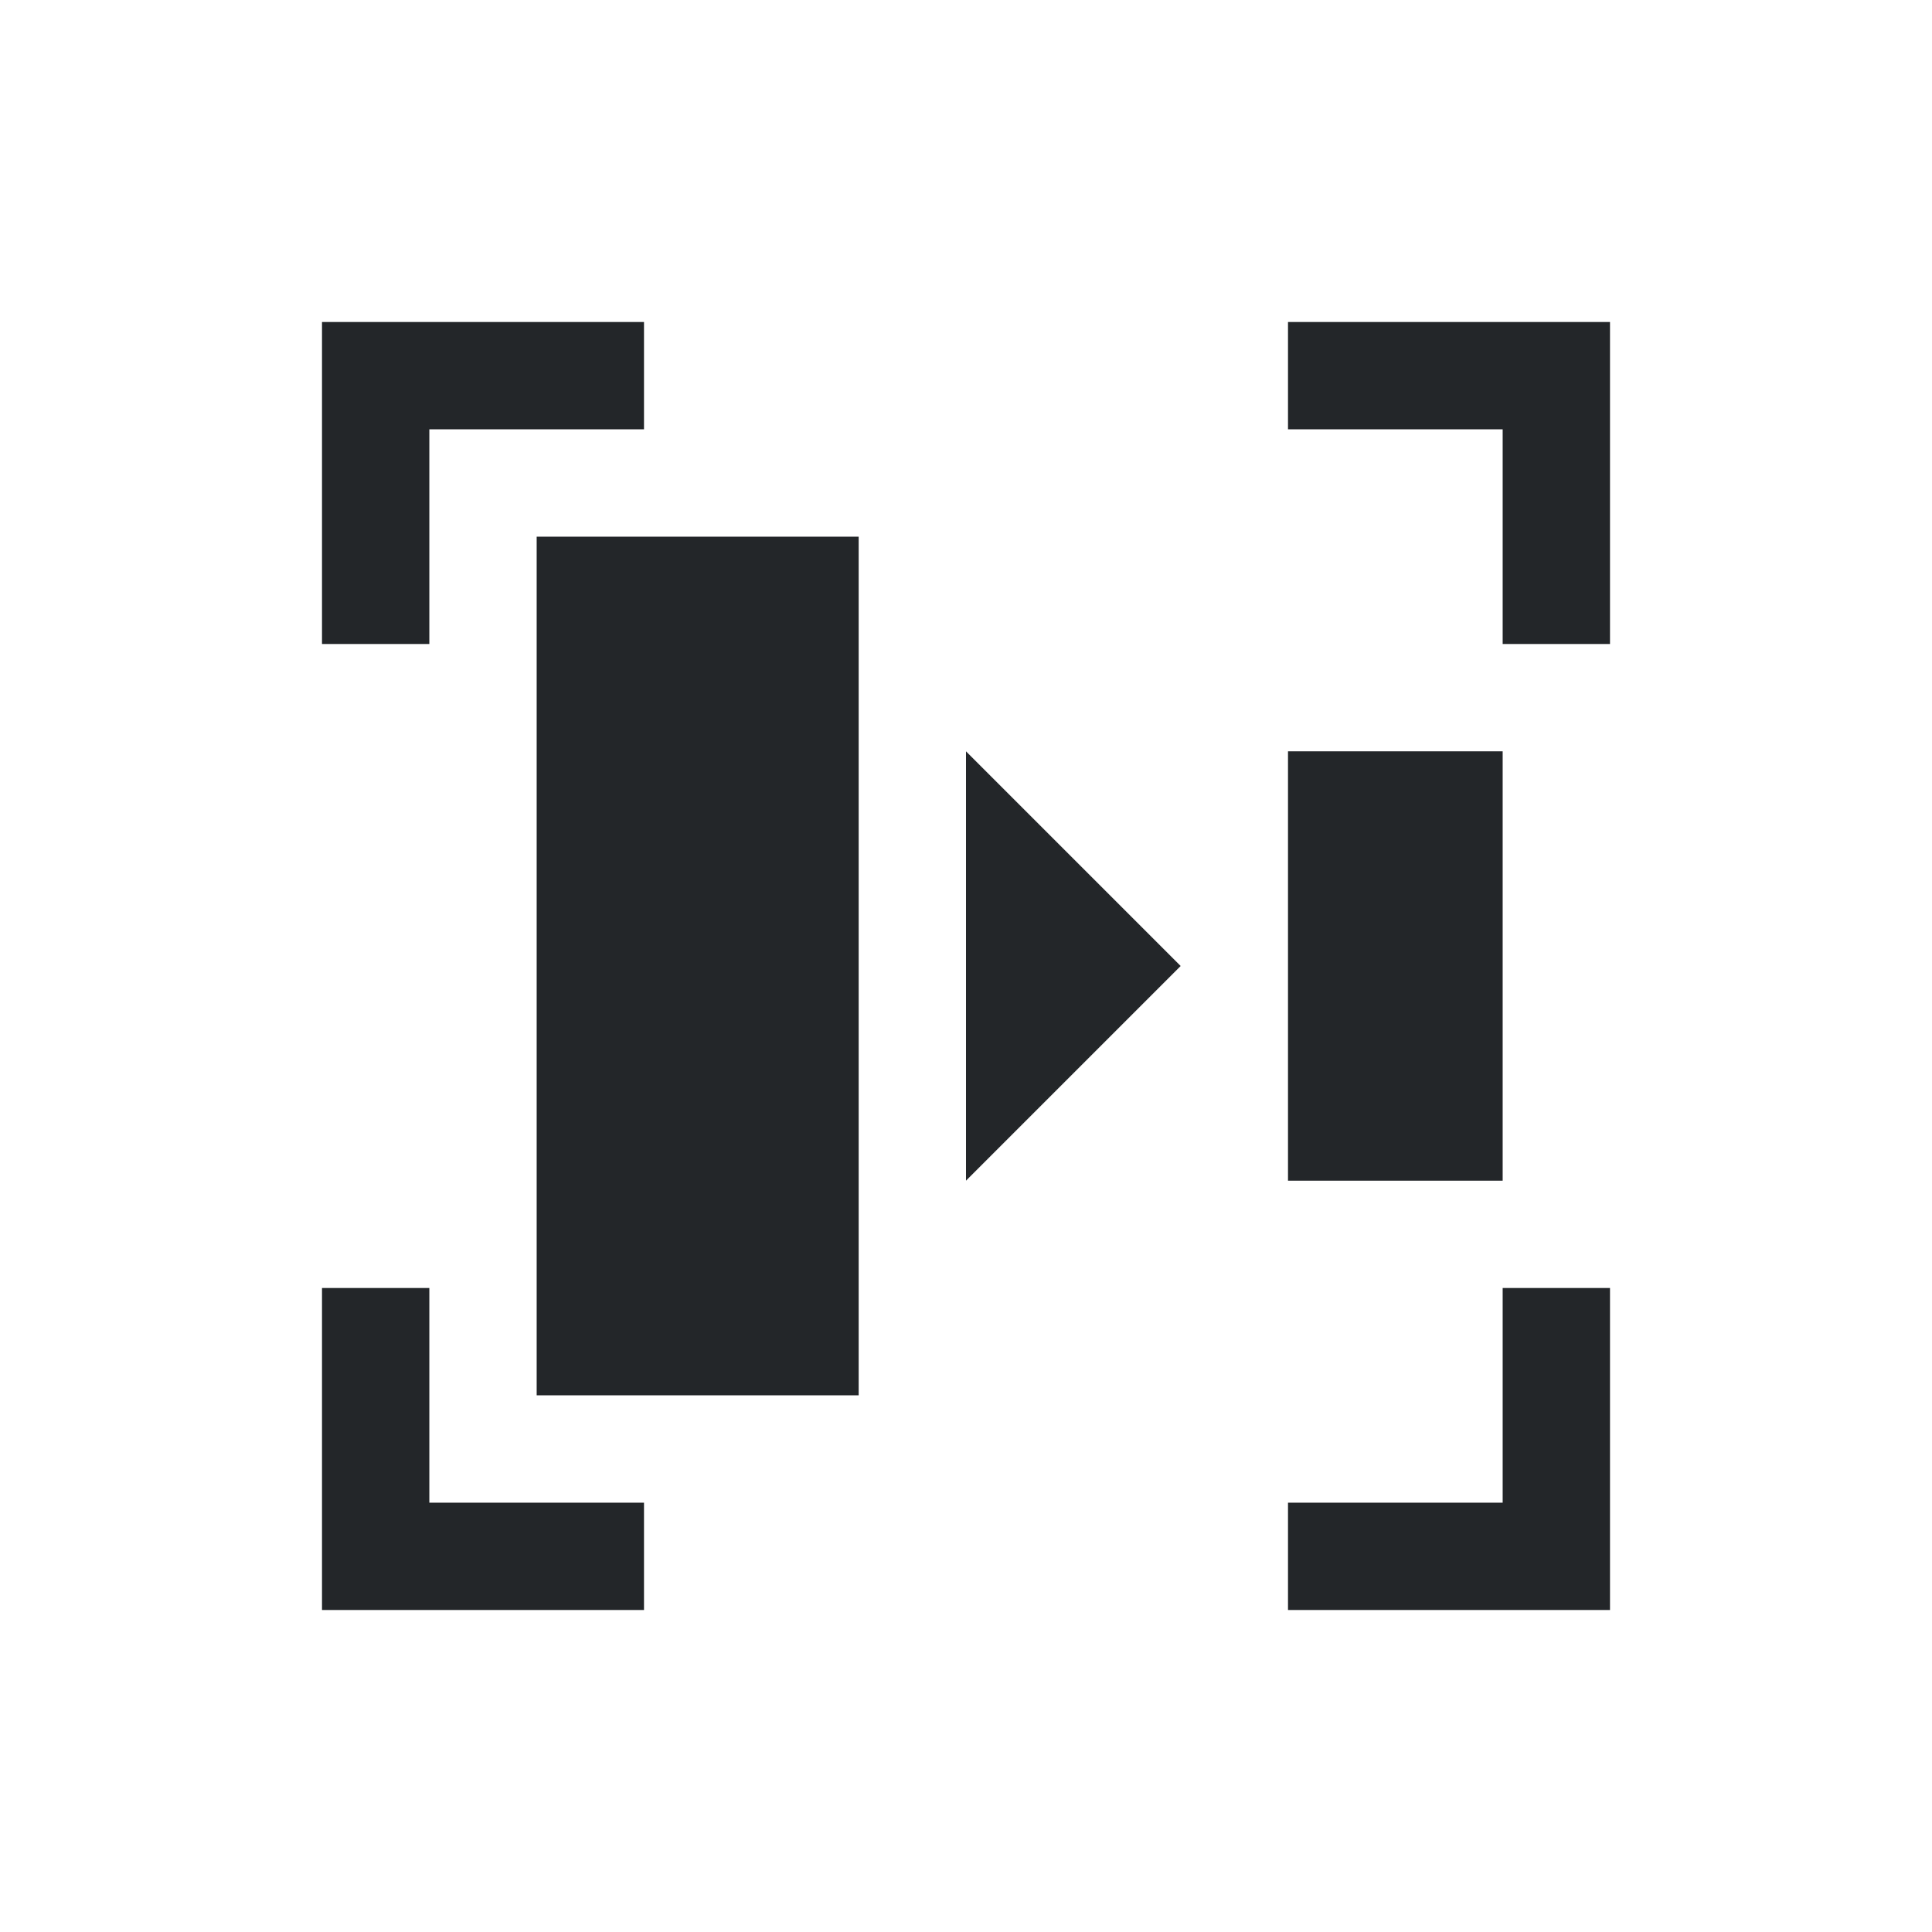 <svg width="18" height="18" version="1.1" viewBox="0 0 18 18" xmlns="http://www.w3.org/2000/svg">
<defs>
<style id="current-color-scheme" type="text/css">.ColorScheme-Text {
        color:#232629;
      }</style>
</defs>
<path class="ColorScheme-Text" d="m3 3v3h1v-2h2v-1h-2zm9 0v1h2v2h1v-3h-1zm-7 2v8h3v-8zm4 2v4l2-2zm3 0v4h2v-4zm-9 5v3h3v-1h-2v-2zm11 0v2h-2v1h3v-3z" color="#232629" fill="currentColor"/>
</svg>
